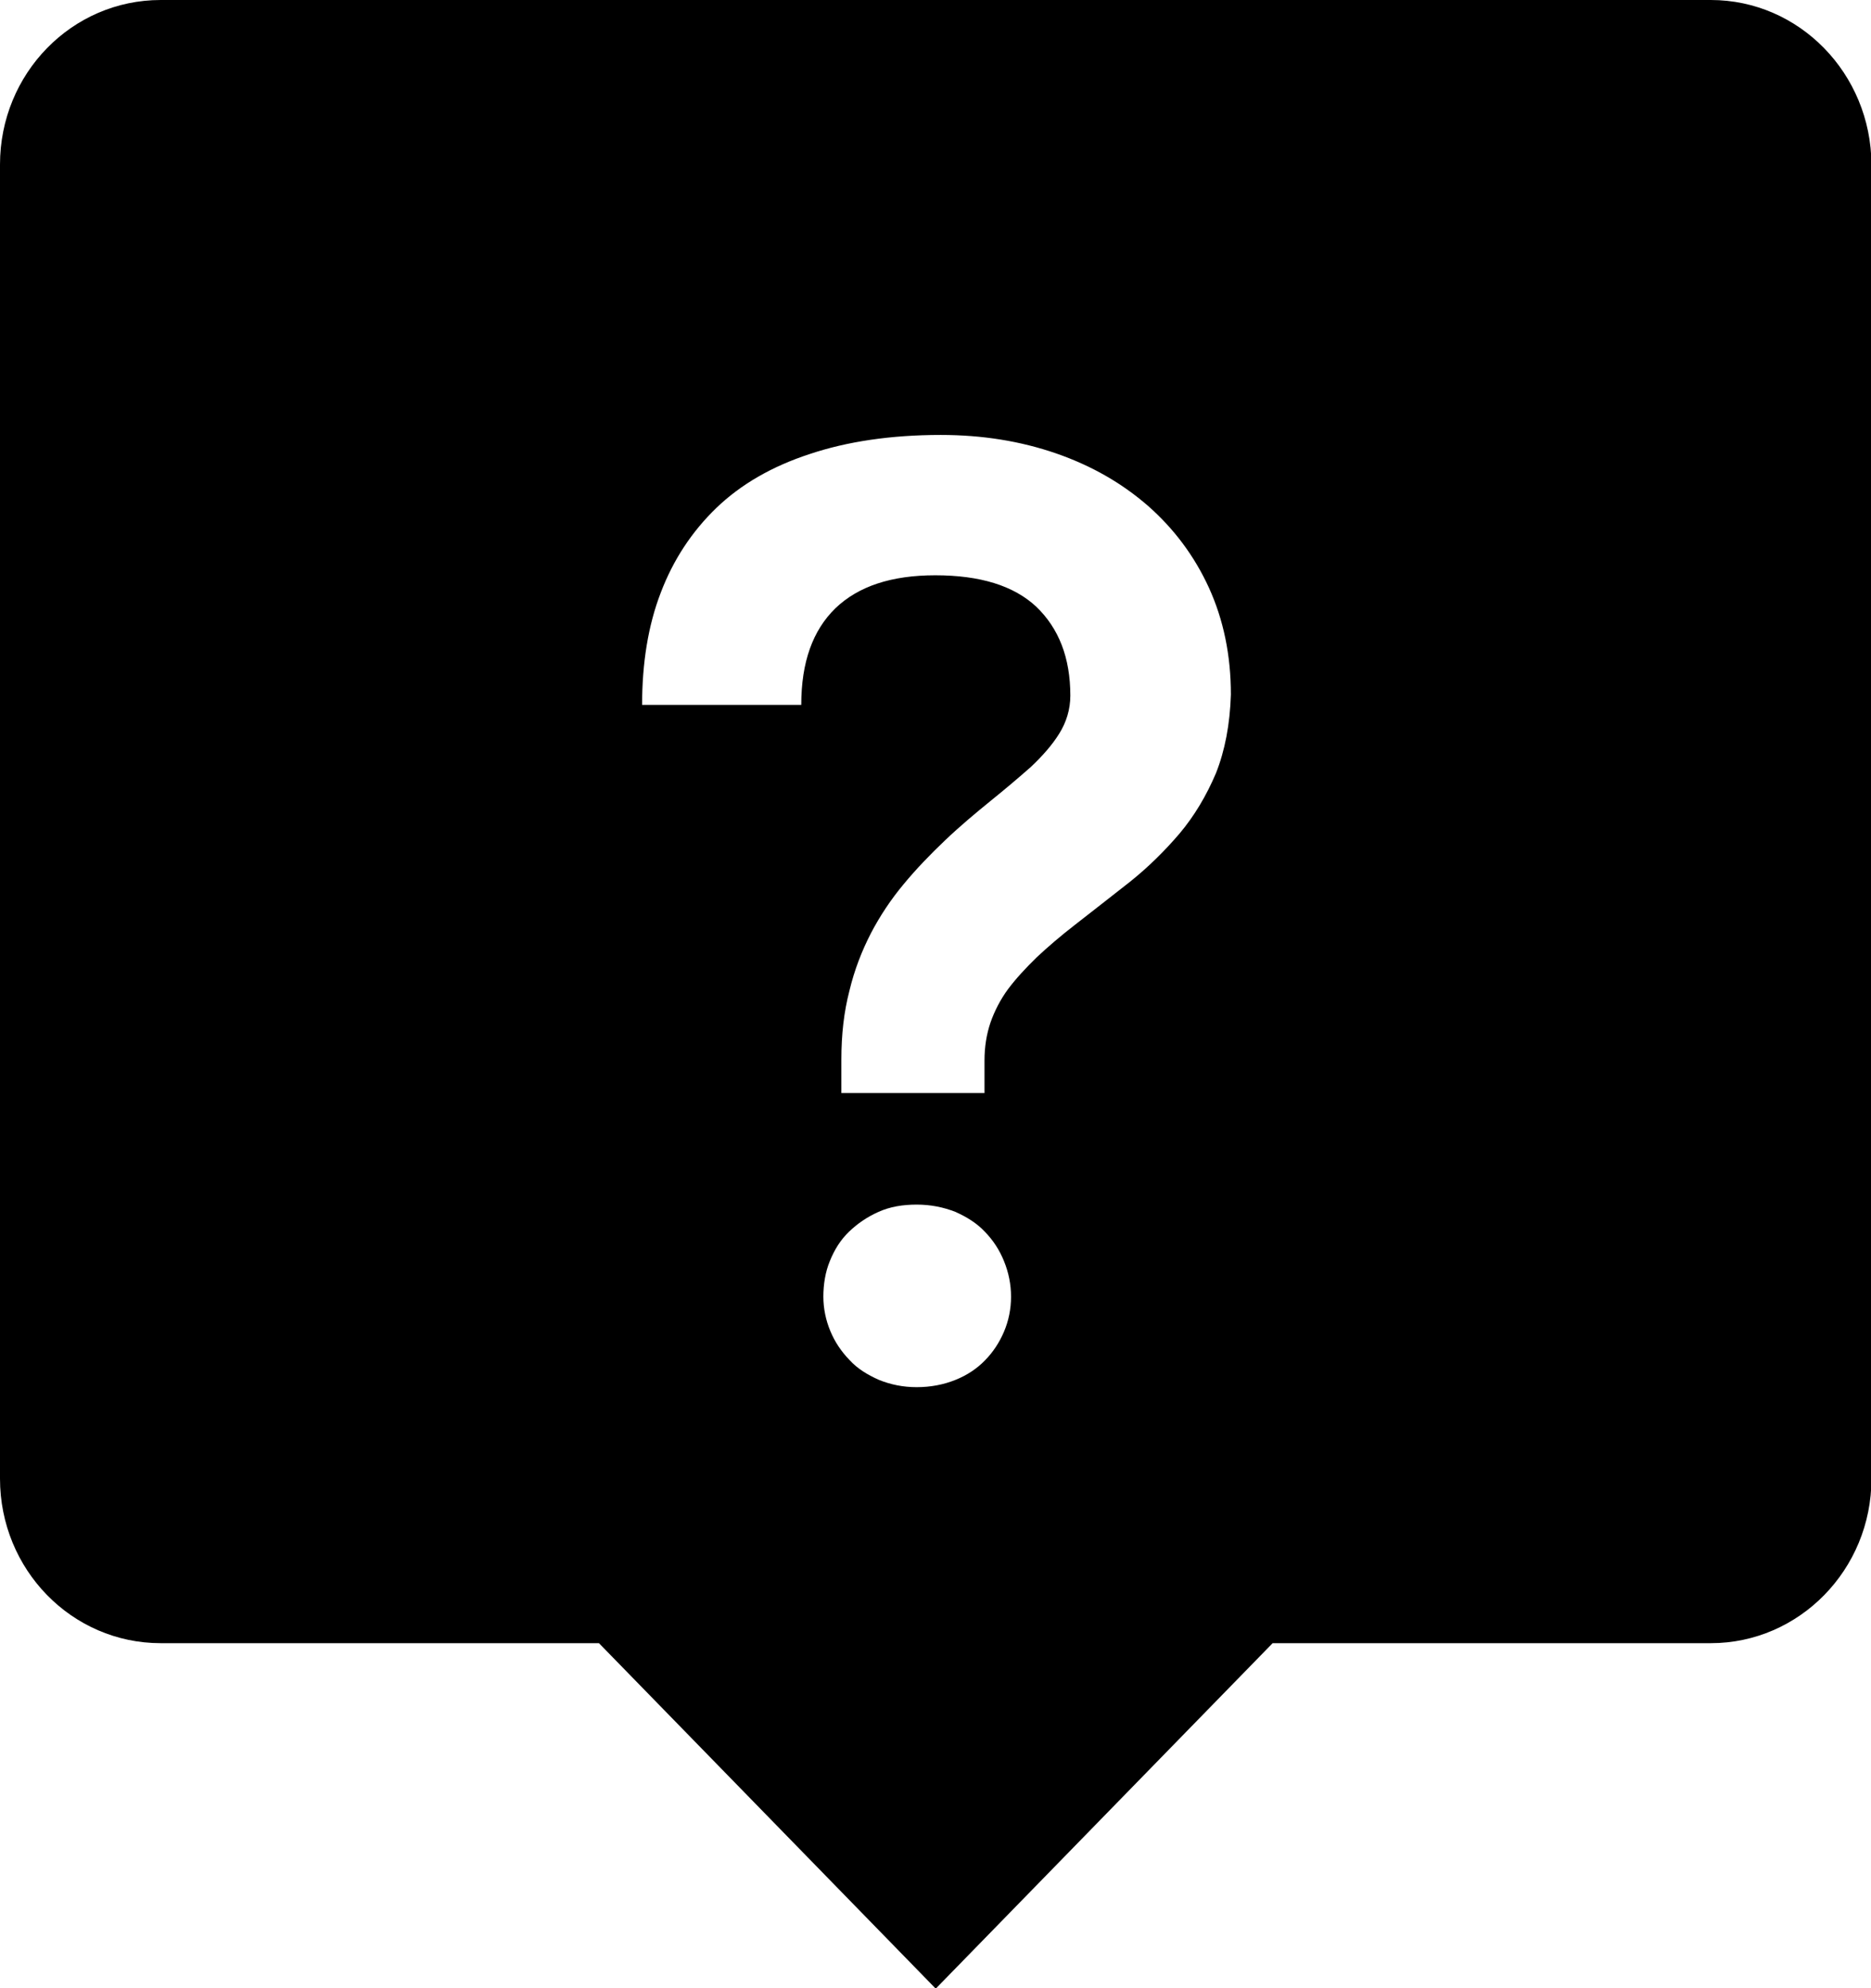 <svg width="16" height="17" viewBox="0 0 16 17" fill="none" xmlns="http://www.w3.org/2000/svg">
<g clip-path="url(#clip0_1_14586)">
<path d="M14.63 0H1.374C0.614 0 0 0.629 0 1.407V12.643C0 13.421 0.614 14.05 1.374 14.05H5.122L8.002 17.004L10.883 14.05H14.63C15.386 14.05 16.004 13.421 16.004 12.643V1.407C16 0.629 15.386 0 14.63 0ZM8.586 11.386C8.547 11.478 8.492 11.562 8.423 11.632C8.354 11.703 8.268 11.76 8.17 11.799C8.071 11.839 7.959 11.861 7.839 11.861C7.723 11.861 7.616 11.839 7.517 11.799C7.418 11.755 7.332 11.703 7.264 11.628C7.195 11.557 7.139 11.474 7.101 11.382C7.062 11.289 7.041 11.188 7.041 11.087C7.041 10.982 7.058 10.876 7.096 10.784C7.135 10.687 7.186 10.604 7.259 10.533C7.332 10.463 7.414 10.406 7.513 10.362C7.611 10.318 7.719 10.3 7.839 10.3C7.959 10.3 8.067 10.322 8.17 10.362C8.268 10.406 8.354 10.459 8.423 10.533C8.492 10.604 8.547 10.687 8.586 10.784C8.625 10.88 8.646 10.982 8.646 11.087C8.646 11.193 8.625 11.294 8.586 11.386ZM10.398 6.612C10.316 6.805 10.213 6.977 10.088 7.126C9.96 7.276 9.818 7.416 9.664 7.539C9.505 7.663 9.35 7.786 9.191 7.909C9.067 8.005 8.959 8.098 8.865 8.186C8.771 8.278 8.689 8.366 8.62 8.458C8.552 8.551 8.504 8.647 8.47 8.744C8.436 8.845 8.419 8.951 8.419 9.069V9.346H7.195V9.061C7.195 8.845 7.217 8.652 7.264 8.471C7.307 8.291 7.371 8.129 7.448 7.979C7.526 7.83 7.62 7.689 7.727 7.561C7.835 7.43 7.955 7.306 8.079 7.188C8.213 7.06 8.346 6.95 8.47 6.849C8.595 6.748 8.71 6.651 8.814 6.559C8.912 6.467 8.998 6.37 9.058 6.273C9.118 6.177 9.153 6.067 9.153 5.948C9.153 5.623 9.054 5.372 8.861 5.187C8.668 5.007 8.38 4.919 7.998 4.919C7.624 4.919 7.341 5.012 7.144 5.201C6.95 5.39 6.852 5.662 6.852 6.027H5.491C5.491 5.671 5.542 5.35 5.65 5.069C5.757 4.787 5.916 4.546 6.126 4.343C6.336 4.141 6.603 3.987 6.925 3.882C7.242 3.776 7.616 3.719 8.045 3.719C8.401 3.719 8.728 3.772 9.032 3.877C9.337 3.983 9.595 4.132 9.818 4.326C10.037 4.519 10.213 4.752 10.338 5.025C10.462 5.297 10.526 5.601 10.526 5.939C10.518 6.194 10.475 6.418 10.398 6.612Z" fill="currentColor"/>
</g>
<defs>
<clipPath id="clip0_1_14586">
<rect width="16" height="17" fill="white"/>
</clipPath>
</defs>
</svg>
